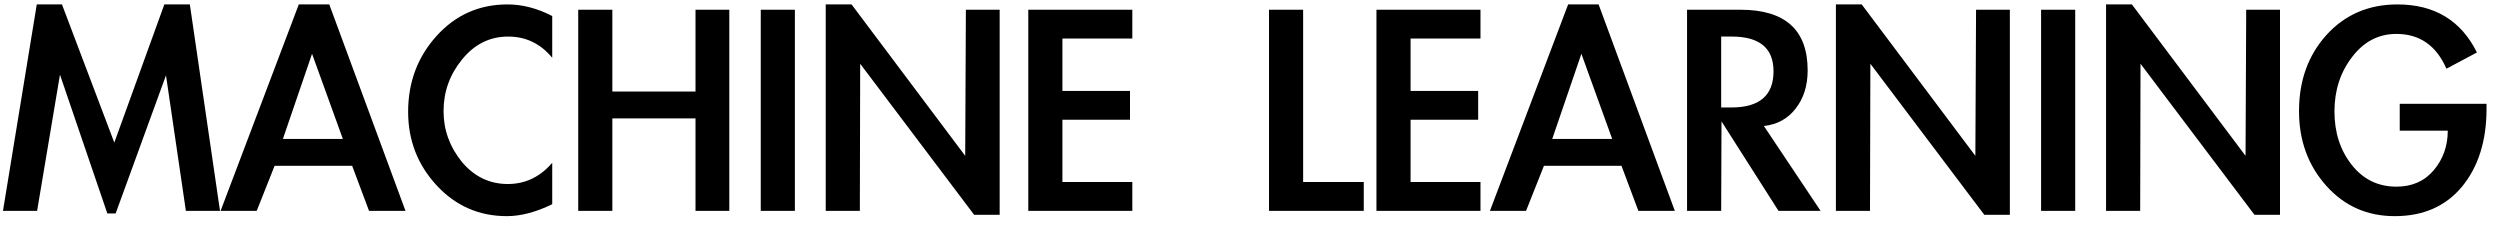 <svg width="83" height="8" viewBox="0 0 83 8" fill="none" xmlns="http://www.w3.org/2000/svg">
<path d="M5.511 2.501L3.839 7.088H3.564L1.991 2.479L1.232 7H0.099L1.221 0.147H2.057L3.795 4.734L5.456 0.147H6.303L7.304 7H6.171L5.511 2.501ZM9.117 5.504L8.523 7H7.324L9.92 0.147H10.932L13.462 7H12.252L11.691 5.504H9.117ZM10.36 1.786L9.392 4.613H11.383L10.36 1.786ZM18.334 1.918C17.946 1.449 17.458 1.214 16.872 1.214C16.263 1.214 15.753 1.467 15.342 1.973C14.932 2.472 14.726 3.044 14.726 3.689C14.726 4.312 14.928 4.873 15.332 5.372C15.742 5.863 16.252 6.109 16.86 6.109C17.44 6.109 17.931 5.874 18.334 5.405V6.78C17.792 7.044 17.29 7.176 16.828 7.176C15.903 7.176 15.126 6.835 14.495 6.153C13.865 5.471 13.55 4.657 13.55 3.711C13.55 2.728 13.865 1.889 14.495 1.192C15.126 0.495 15.911 0.147 16.849 0.147C17.341 0.147 17.836 0.275 18.334 0.532V1.918ZM23.091 3.04V0.323H24.213V7H23.091V3.931H20.33V7H19.197V0.323H20.33V3.04H23.091ZM26.39 7H25.257V0.323H26.39V7ZM27.414 0.147H28.272L32.045 5.174L32.067 0.323H33.189V7.132H32.342L28.558 2.116L28.547 7H27.414V0.147ZM35.272 1.28V3.018H37.516V3.975H35.272V6.043H37.593V7H34.139V0.323H37.593V1.28H35.272ZM43.264 6.043H45.277V7H42.131V0.323H43.264V6.043ZM46.831 1.28V3.018H49.075V3.975H46.831V6.043H49.152V7H45.698V0.323H49.152V1.28H46.831ZM51.259 5.504L50.665 7H49.466L52.062 0.147H53.074L55.604 7H54.394L53.833 5.504H51.259ZM52.502 1.786L51.534 4.613H53.525L52.502 1.786ZM60.443 7H59.046L57.154 4.03L57.143 7H56.01V0.323H57.781C59.27 0.323 60.014 0.994 60.014 2.336C60.014 2.842 59.882 3.264 59.618 3.601C59.361 3.938 59.009 4.133 58.562 4.184L60.443 7ZM57.143 3.568H57.484C58.415 3.568 58.881 3.168 58.881 2.369C58.881 1.599 58.419 1.214 57.495 1.214H57.143V3.568ZM60.952 0.147H61.809L65.582 5.174L65.605 0.323H66.727V7.132H65.879L62.096 2.116L62.084 7H60.952V0.147ZM68.897 7H67.764V0.323H68.897V7ZM69.921 0.147H70.779L74.552 5.174L74.574 0.323H75.696V7.132H74.849L71.065 2.116L71.054 7H69.921V0.147ZM82.553 3.447V3.612C82.553 4.675 82.281 5.537 81.739 6.197C81.196 6.85 80.452 7.176 79.506 7.176C78.589 7.176 77.83 6.839 77.229 6.164C76.627 5.489 76.327 4.664 76.327 3.689C76.327 2.677 76.631 1.834 77.24 1.159C77.856 0.484 78.641 0.147 79.594 0.147C80.826 0.147 81.706 0.679 82.234 1.742L81.222 2.281C80.885 1.511 80.331 1.126 79.561 1.126C78.967 1.126 78.475 1.383 78.087 1.896C77.698 2.402 77.504 3.003 77.504 3.7C77.504 4.397 77.695 4.987 78.076 5.471C78.457 5.955 78.952 6.197 79.561 6.197C80.082 6.197 80.496 6.014 80.804 5.647C81.112 5.28 81.266 4.844 81.266 4.338H79.671V3.447H82.553Z" fill="black"/>
</svg>
